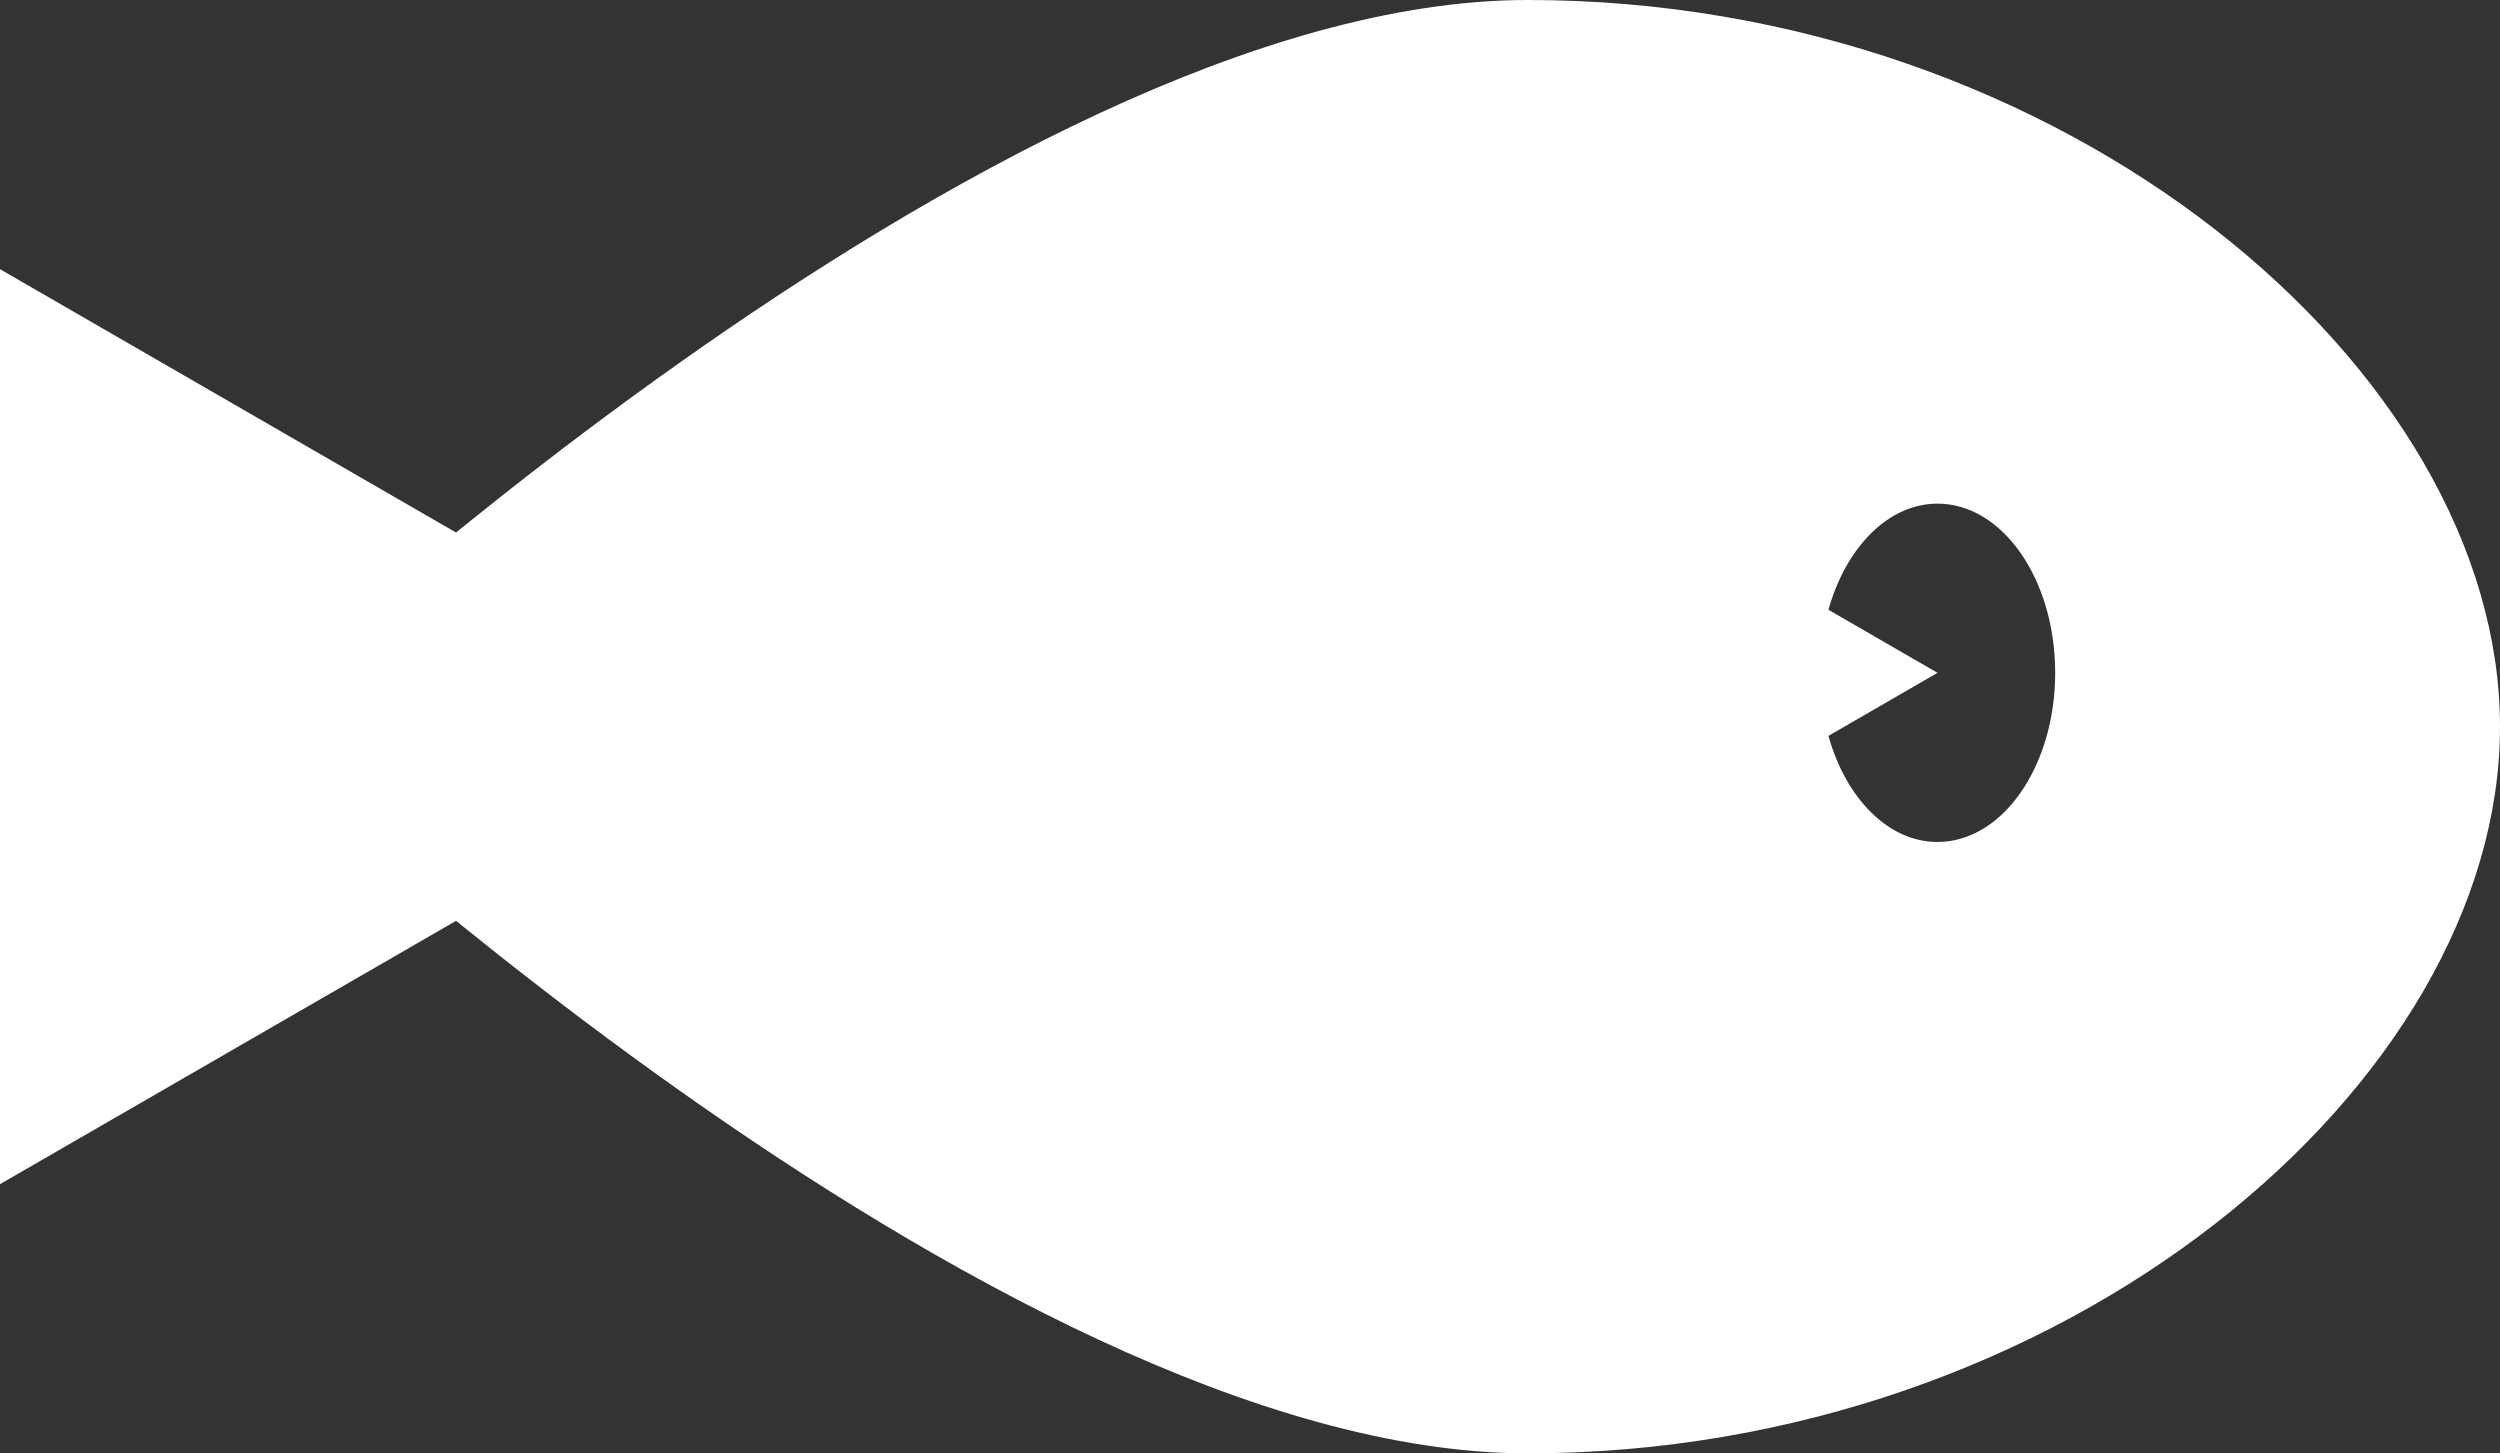 <?xml version="1.0" encoding="UTF-8"?><svg id="_レイヤー_2" xmlns="http://www.w3.org/2000/svg" viewBox="0 0 398.162 231.465"><rect x="0" y="0" width="398.162" height="231.465" fill="#333333" stroke="none"/><defs><style>.cls-1{fill:#fff;}</style></defs><g id="_レイヤー_16"><g id="_レイヤー_8"><g id="_レイヤー_9"><g><path class="cls-1" d="m243.311,0C157.788,0,37.023,115.733,37.023,115.733c0,0,120.787,115.733,206.287,115.733s154.851-58.917,154.851-115.733C398.162,58.917,328.833,0,243.311,0Zm65.268,134.098c-7.877,0-14.608-7.003-17.372-16.899l17.372-10.043-17.372-10.038c2.769-9.902,9.506-16.905,17.372-16.905,10.352,0,18.74,12.057,18.74,26.942,0,14.885-8.387,26.942-18.74,26.942Z"/><path id="_パス_978" class="cls-1" d="m126.188,115.733l-63.102-36.431L0,42.87v145.726l63.097-36.431,63.091-36.431Z"/></g></g></g></g></svg>